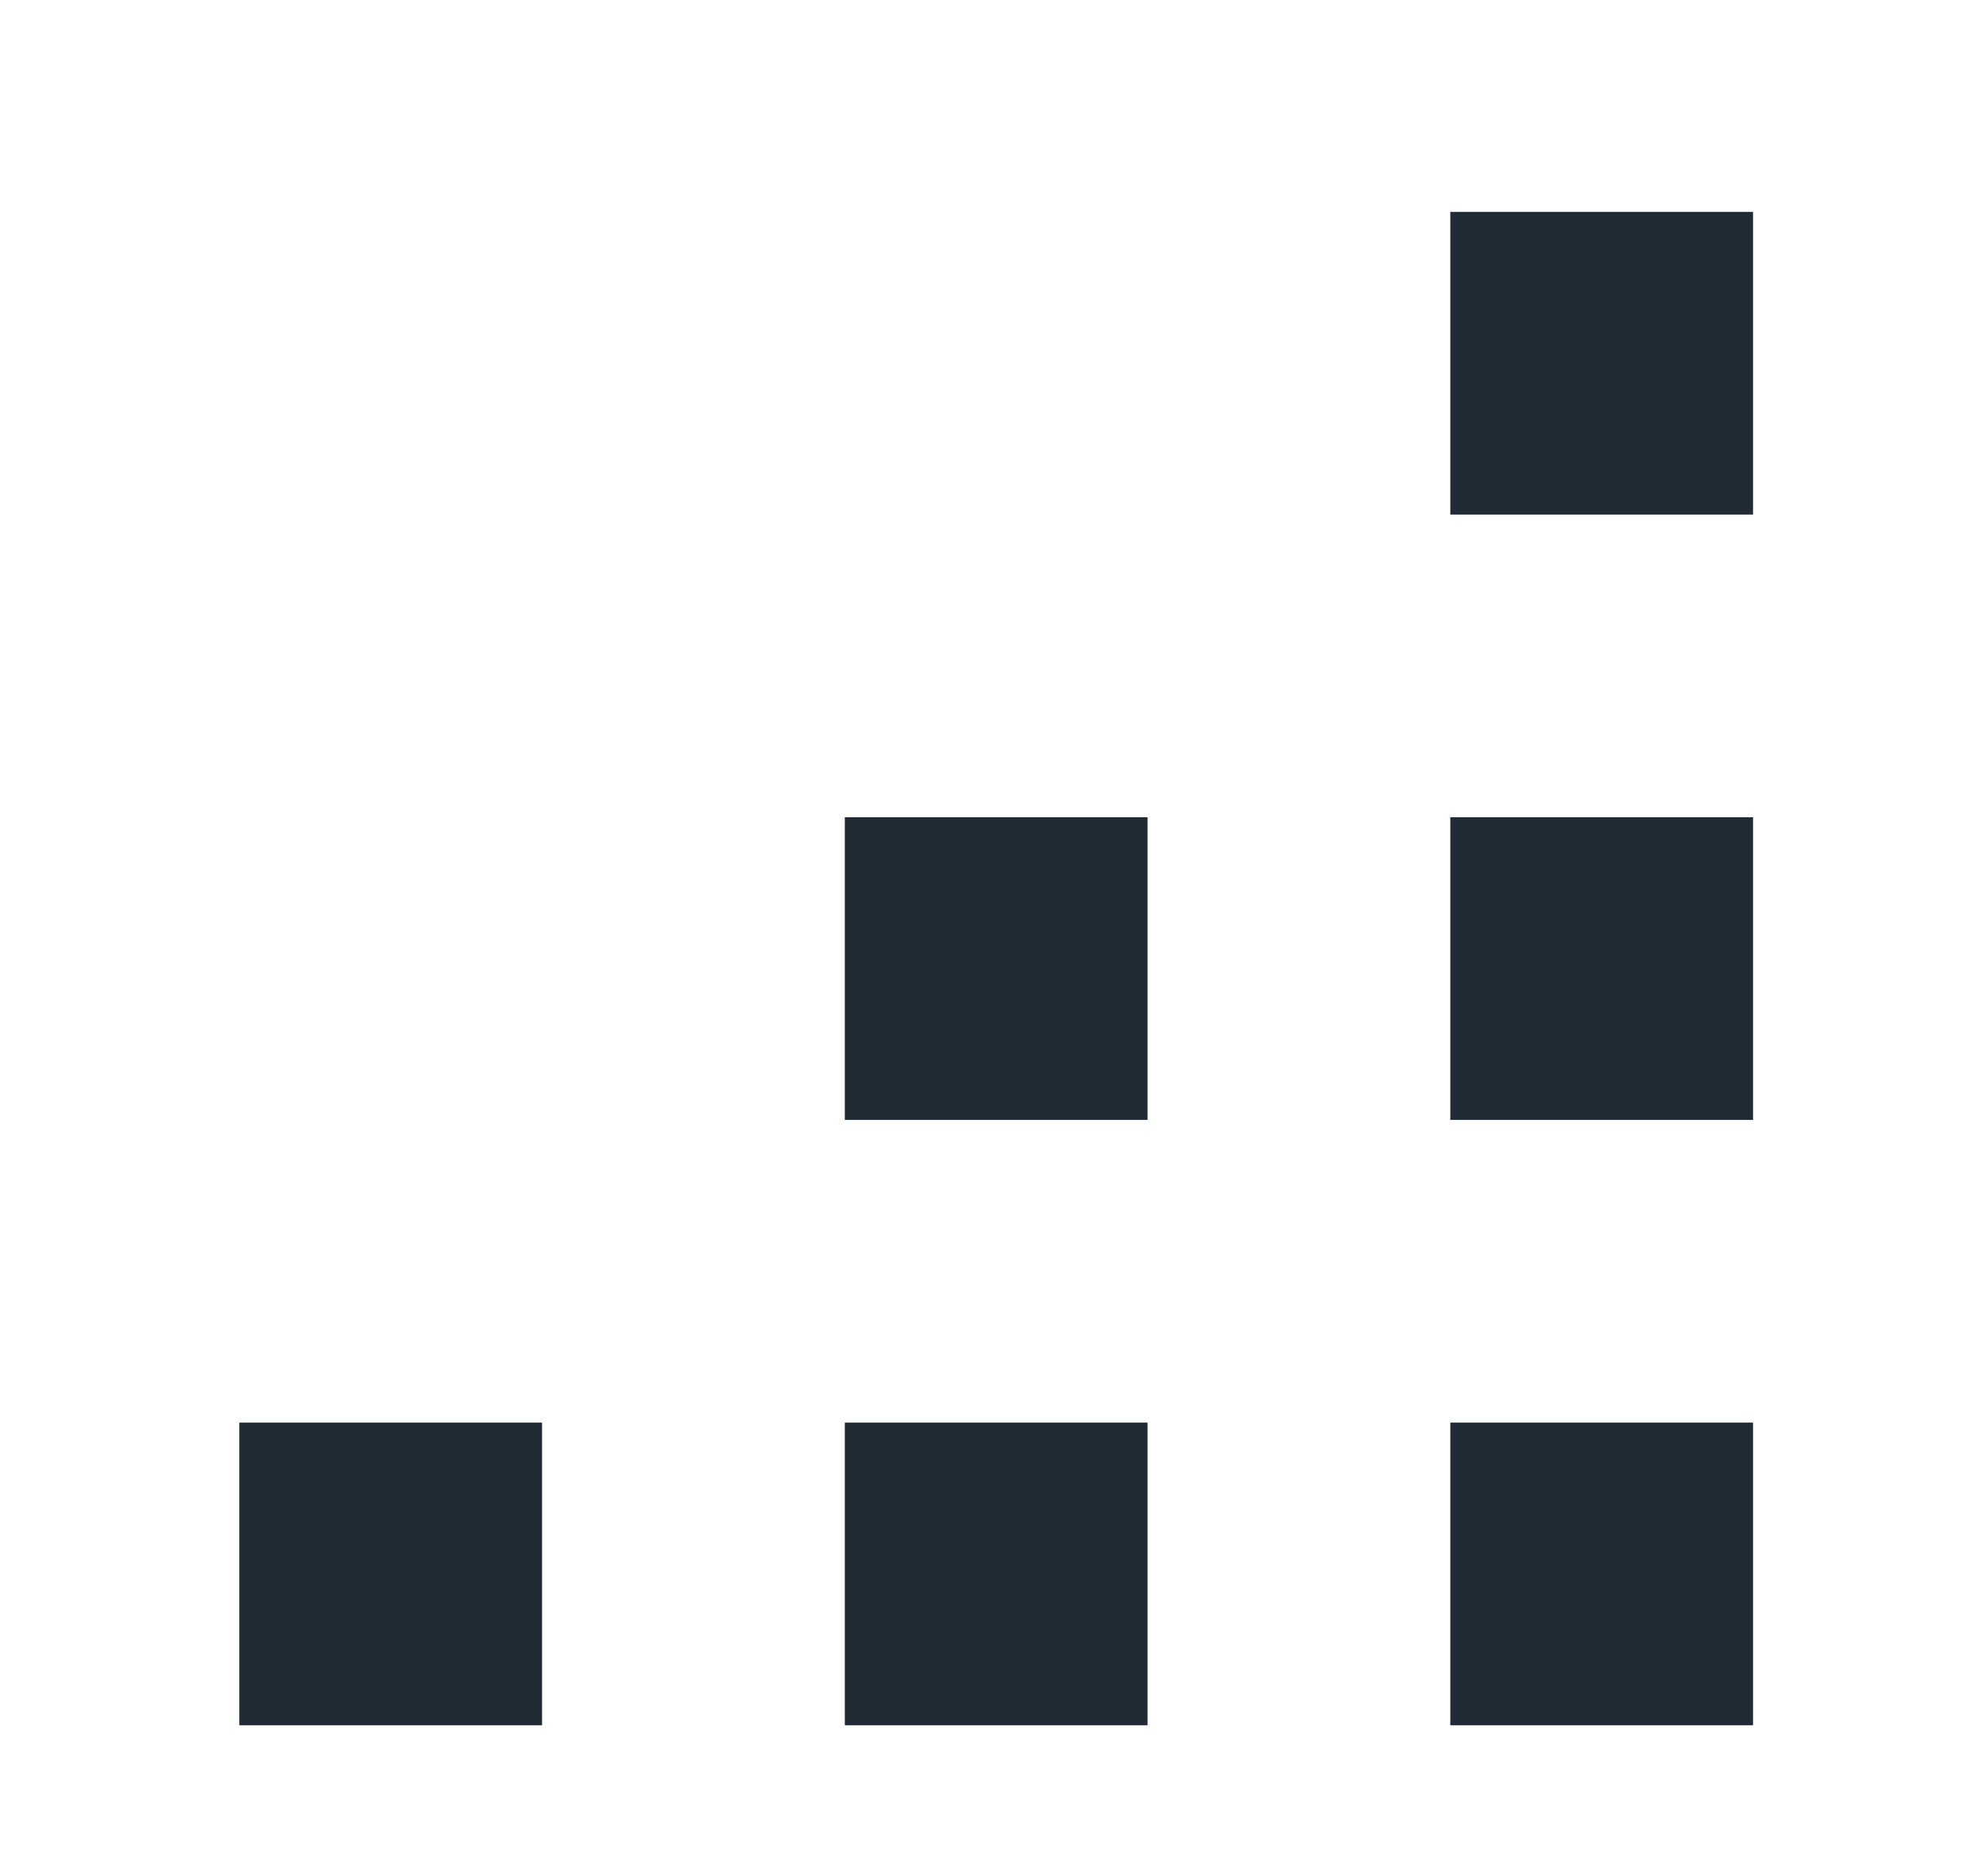 <?xml version="1.0" encoding="utf-8"?>
<svg viewBox="522.762 243.6 13.12 12.398" fill="#212B36" xmlns="http://www.w3.org/2000/svg">
  <path d="M22,22H20V20H22V22M22,18H20V16H22V18M18,22H16V20H18V22M18,18H16V16H18V18M14,22H12V20H14V22M22,14H20V12H22V14Z" transform="matrix(1, 0, 0, 1, 512.343, 233)"/>
</svg>